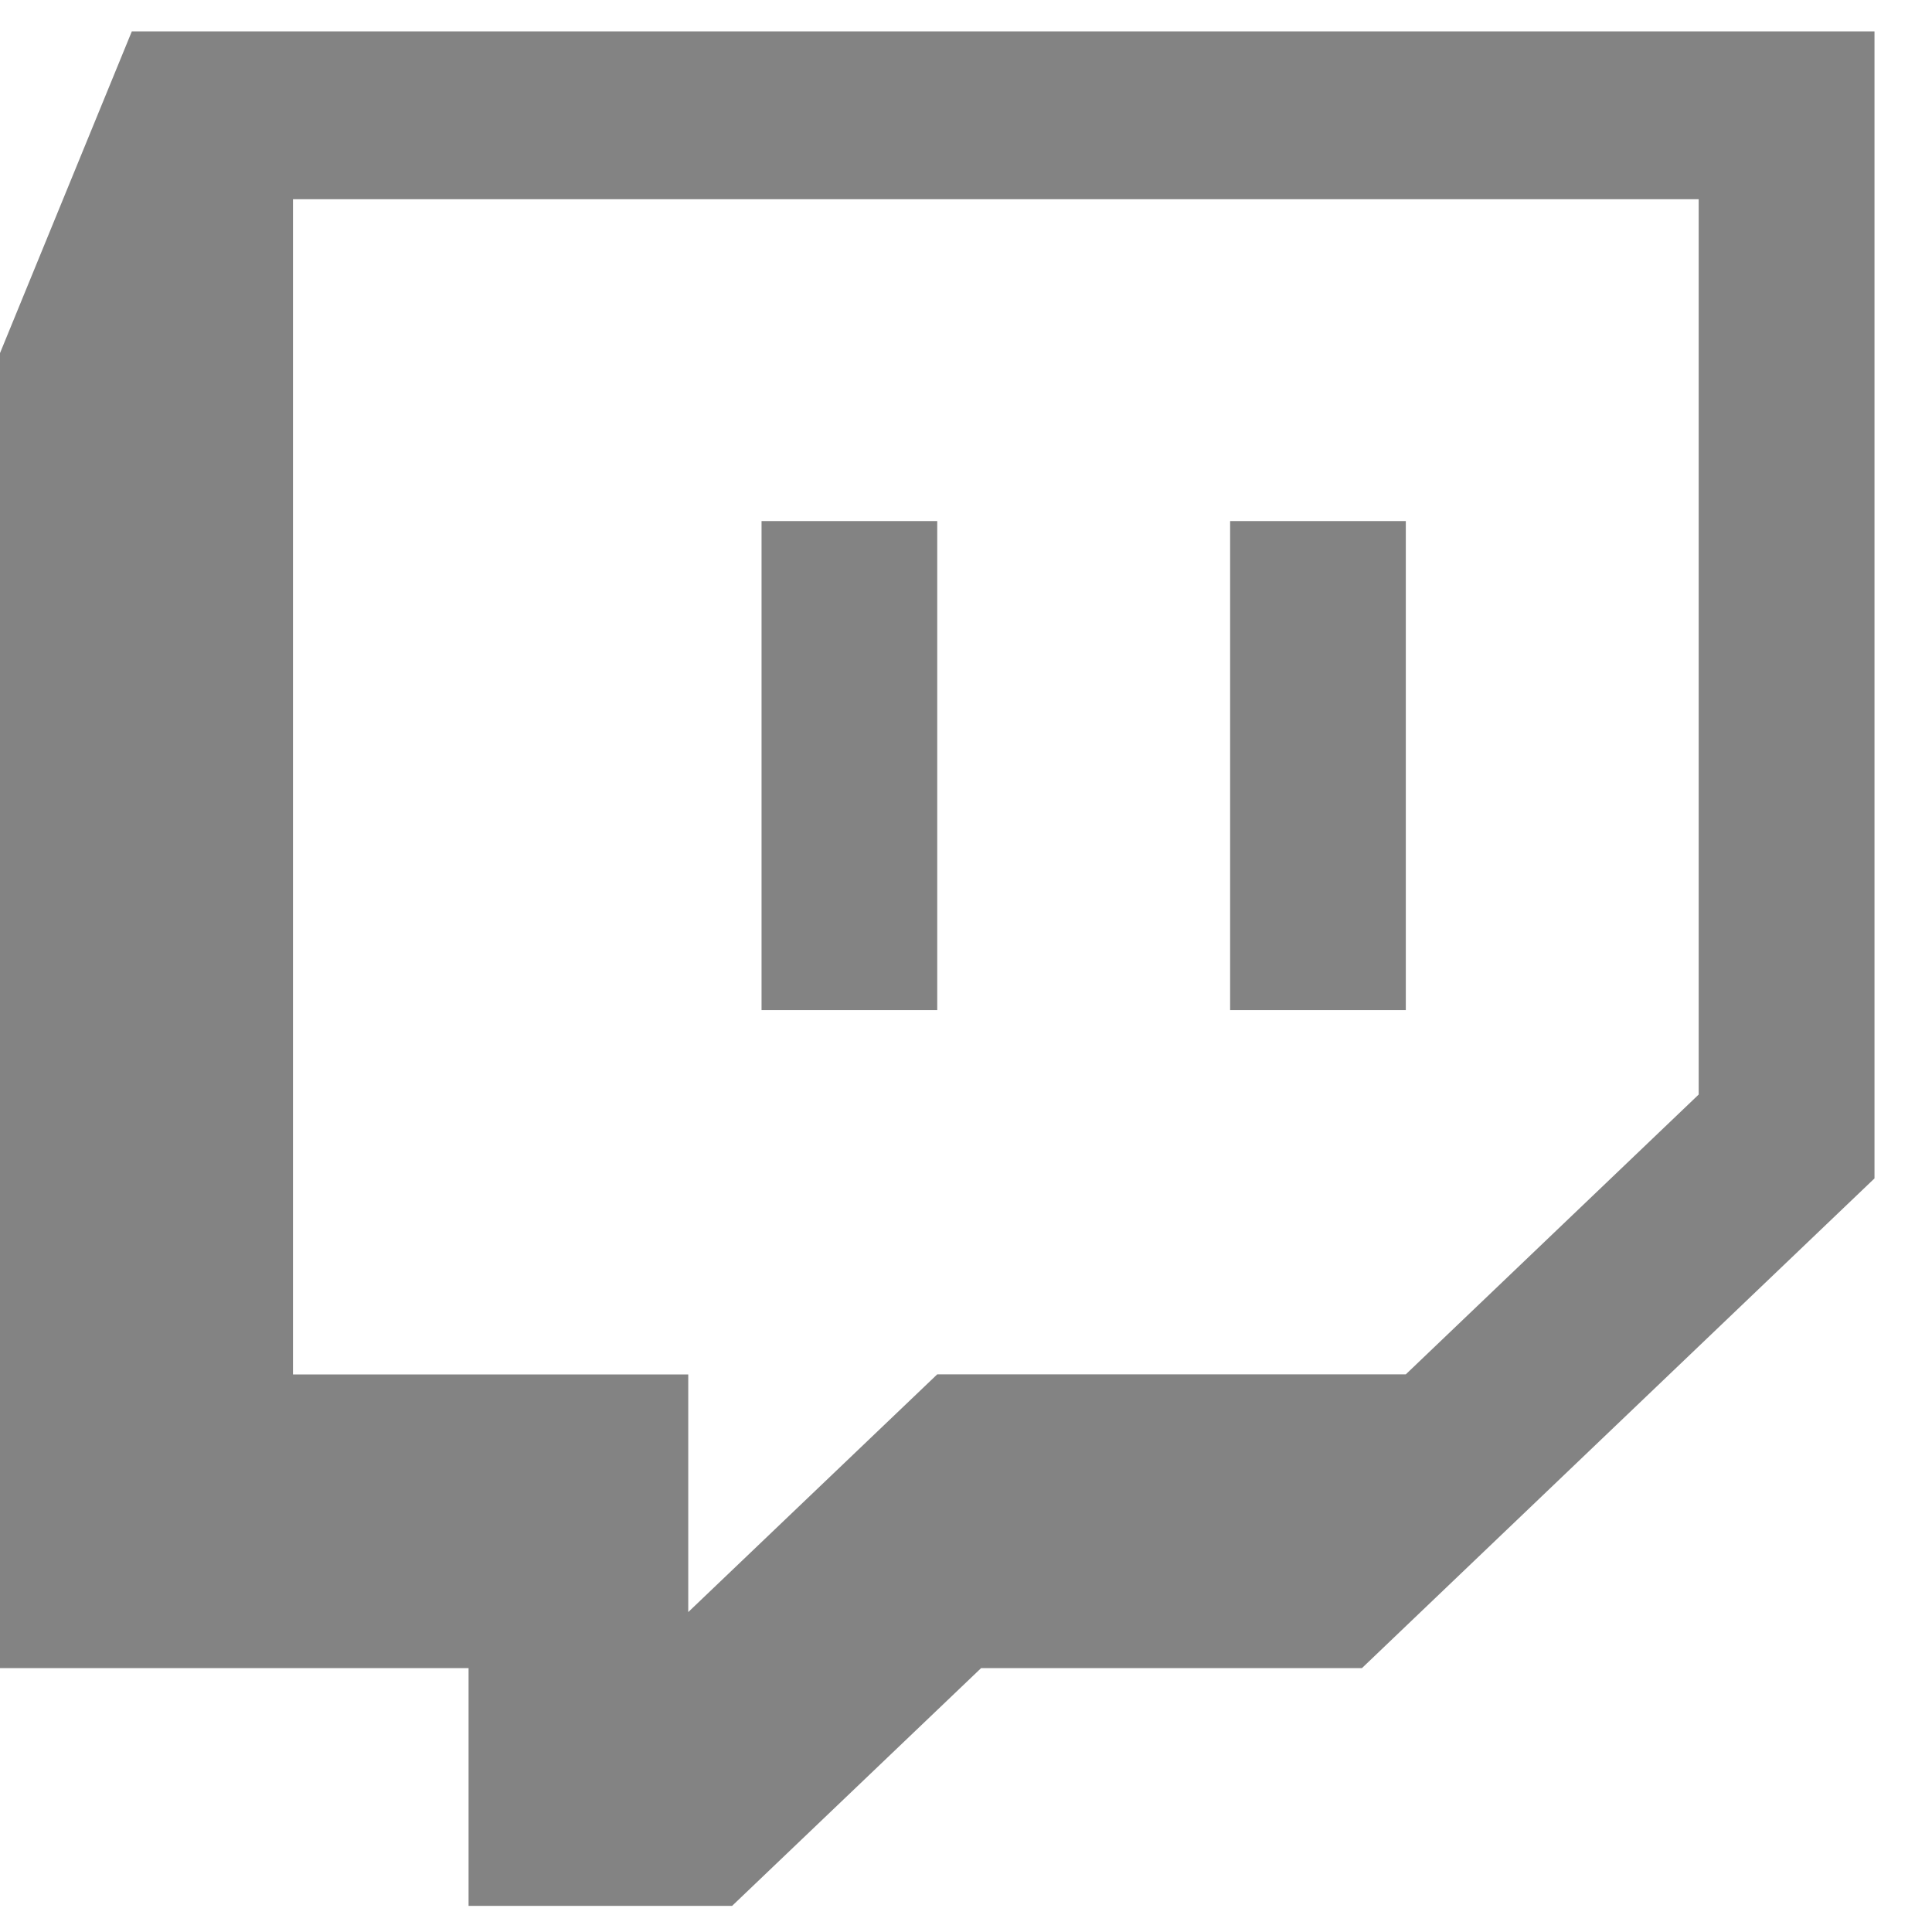 <svg width="17" height="17" viewBox="0 0 17 17" fill="none" xmlns="http://www.w3.org/2000/svg">
<path fill-rule="evenodd" clip-rule="evenodd" d="M1.16 0.276L0 3.107V14.678H4.123V16.77H6.442L8.633 14.678H11.984L16.494 10.369V0.276H1.16ZM14.947 9.631L12.37 12.093H8.247L6.056 14.185V12.094H2.578V1.753H14.947V9.631ZM12.37 4.585V8.888H10.824V4.585H12.37H12.37ZM8.247 4.585V8.888H6.701V4.585H8.247Z" fill="#838383"/>
</svg>
